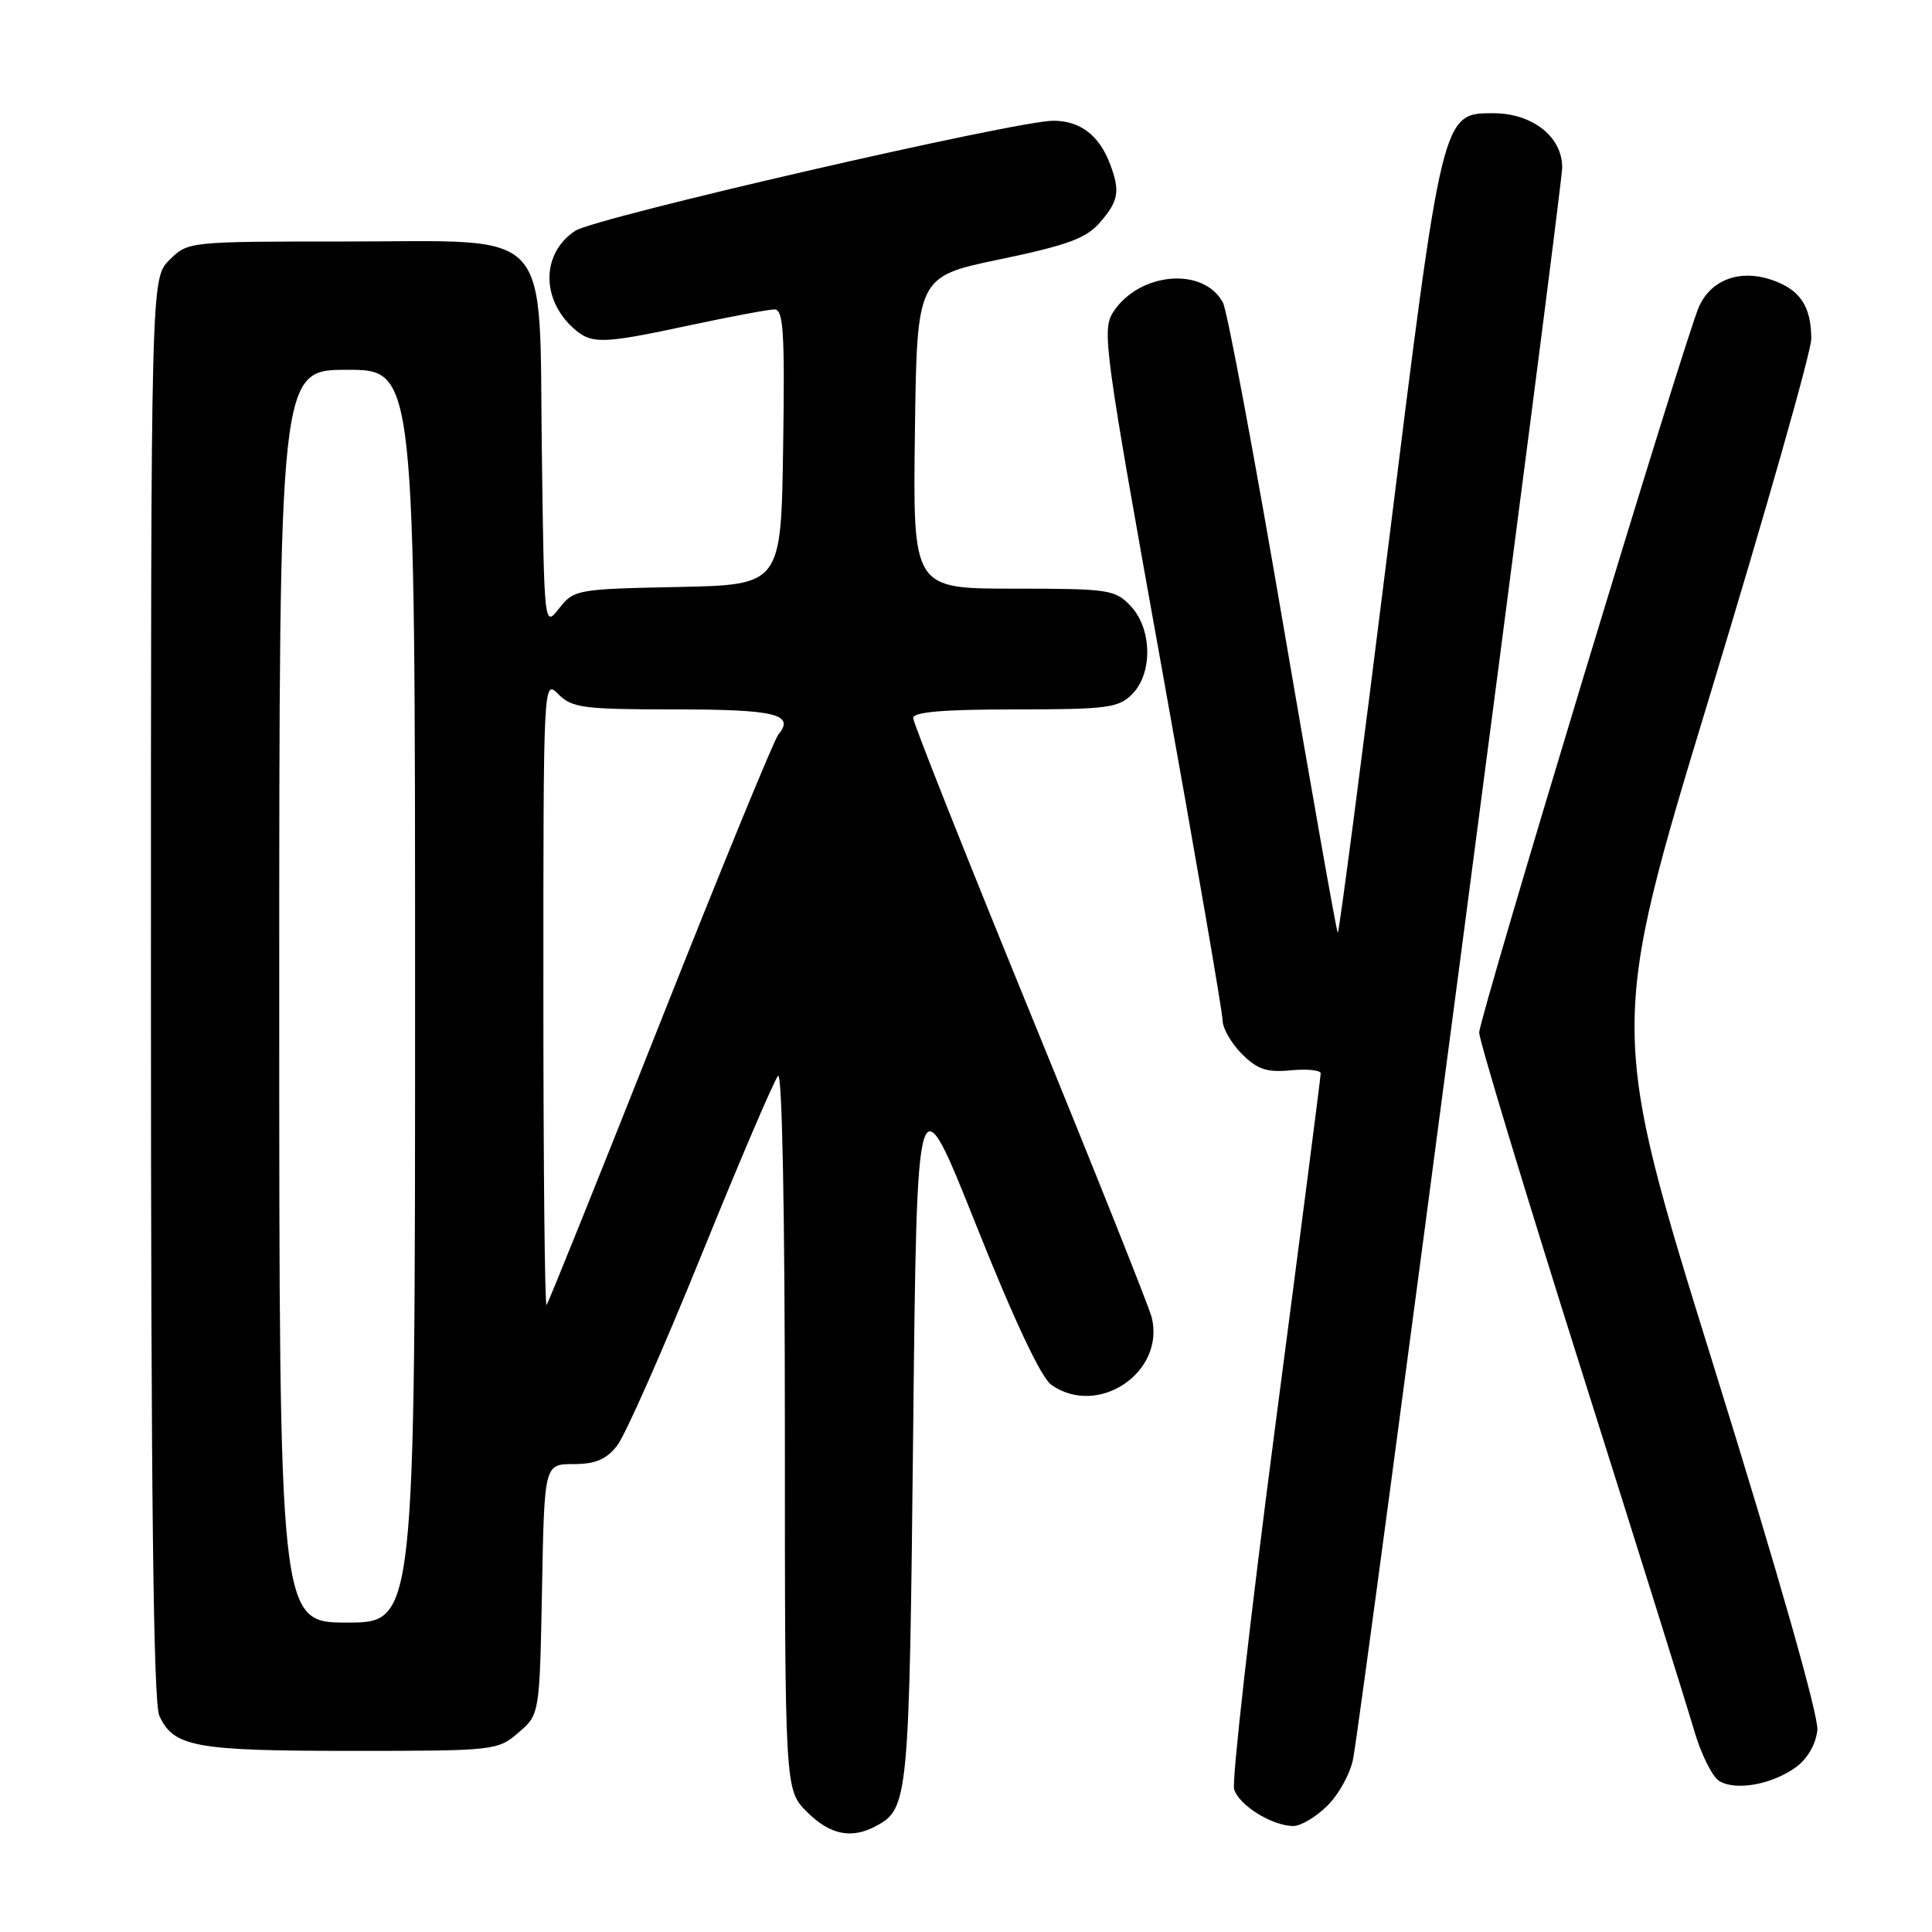 <?xml version="1.0" encoding="UTF-8" standalone="no"?>
<!DOCTYPE svg PUBLIC "-//W3C//DTD SVG 1.1//EN" "http://www.w3.org/Graphics/SVG/1.1/DTD/svg11.dtd" >
<svg xmlns="http://www.w3.org/2000/svg" xmlns:xlink="http://www.w3.org/1999/xlink" version="1.1" viewBox="0 0 256 256">
 <g >
 <path fill="currentColor"
d=" M 116.04 241.98 C 120.38 239.66 120.48 238.63 121.00 189.58 C 121.50 142.66 121.50 142.66 129.35 162.35 C 134.40 175.01 137.96 182.56 139.32 183.51 C 145.52 187.85 154.43 181.83 152.60 174.53 C 152.25 173.15 145.00 154.98 136.48 134.15 C 127.97 113.32 121.00 95.77 121.00 95.14 C 121.00 94.34 125.06 94.00 134.50 94.00 C 146.67 94.00 148.20 93.80 150.00 92.00 C 152.76 89.24 152.67 83.34 149.83 80.31 C 147.76 78.12 146.96 78.00 134.31 78.00 C 120.96 78.00 120.96 78.00 121.23 57.32 C 121.50 36.65 121.50 36.65 132.50 34.36 C 141.46 32.49 143.92 31.58 145.75 29.48 C 148.23 26.63 148.45 25.32 147.08 21.72 C 145.64 17.91 143.12 16.00 139.57 16.00 C 134.61 16.00 78.92 28.82 76.23 30.58 C 71.78 33.50 71.65 39.56 75.95 43.46 C 78.36 45.64 79.73 45.60 91.36 43.11 C 96.78 41.95 101.86 41.00 102.63 41.00 C 103.81 41.00 104.00 44.07 103.77 59.25 C 103.50 77.50 103.50 77.50 89.80 77.78 C 76.47 78.05 76.05 78.12 74.10 80.60 C 72.11 83.14 72.11 83.14 71.80 60.15 C 71.40 29.53 73.68 32.00 45.78 32.00 C 24.95 32.00 24.90 32.01 22.45 34.45 C 20.00 36.91 20.00 36.91 20.00 130.91 C 20.00 197.67 20.32 225.61 21.11 227.34 C 22.99 231.48 25.85 232.00 46.49 232.00 C 65.55 232.00 65.94 231.96 68.69 229.59 C 71.50 227.18 71.50 227.18 71.82 210.59 C 72.13 194.00 72.13 194.00 75.99 194.00 C 78.89 194.00 80.33 193.39 81.77 191.56 C 82.83 190.22 87.85 178.86 92.94 166.31 C 98.03 153.77 102.60 143.07 103.10 142.55 C 103.64 141.98 104.00 160.84 104.00 189.38 C 104.00 237.15 104.00 237.15 106.92 240.08 C 109.97 243.12 112.80 243.71 116.04 241.98 Z  M 175.92 239.23 C 177.44 237.71 178.97 234.90 179.31 232.98 C 180.70 225.25 207.00 25.02 207.00 22.19 C 207.00 18.11 203.04 15.00 197.85 15.00 C 191.08 15.00 191.10 14.89 183.95 72.42 C 180.43 100.73 177.42 123.75 177.26 123.59 C 177.09 123.43 173.83 105.00 170.01 82.64 C 166.19 60.28 162.61 41.14 162.05 40.10 C 159.49 35.32 150.99 36.04 147.52 41.33 C 145.98 43.69 146.31 46.12 153.95 88.57 C 158.38 113.19 162.00 134.17 162.00 135.21 C 162.00 136.24 163.15 138.24 164.55 139.65 C 166.62 141.71 167.86 142.13 171.05 141.82 C 173.22 141.62 175.00 141.80 175.00 142.23 C 175.00 142.67 172.28 163.76 168.96 189.11 C 165.64 214.46 163.20 236.06 163.53 237.10 C 164.20 239.22 168.50 241.90 171.33 241.96 C 172.33 241.98 174.40 240.75 175.92 239.23 Z  M 238.00 234.14 C 239.52 233.02 240.62 231.10 240.81 229.23 C 240.99 227.37 235.64 208.56 227.14 181.22 C 213.16 136.28 213.16 136.28 226.58 92.11 C 233.96 67.82 240.00 46.58 240.00 44.91 C 240.00 40.53 238.49 38.32 234.63 37.04 C 230.49 35.68 226.74 37.08 225.14 40.60 C 223.34 44.53 196.00 134.84 196.00 136.83 C 196.00 137.84 202.04 157.79 209.42 181.17 C 216.81 204.55 223.59 226.22 224.49 229.32 C 225.40 232.43 226.89 235.44 227.82 236.00 C 230.02 237.33 234.85 236.45 238.00 234.14 Z  M 37.00 132.00 C 37.00 49.00 37.00 49.00 46.00 49.00 C 55.00 49.00 55.00 49.00 55.00 132.00 C 55.00 215.00 55.00 215.00 46.00 215.00 C 37.00 215.00 37.00 215.00 37.00 132.00 Z  M 72.00 131.67 C 72.00 90.00 72.00 90.00 74.00 92.00 C 75.80 93.80 77.33 94.00 89.44 94.00 C 102.76 94.00 105.38 94.64 103.13 97.34 C 102.56 98.03 95.51 115.22 87.46 135.55 C 79.41 155.87 72.64 172.69 72.42 172.92 C 72.19 173.15 72.00 154.58 72.00 131.67 Z "/>
</g>
</svg>